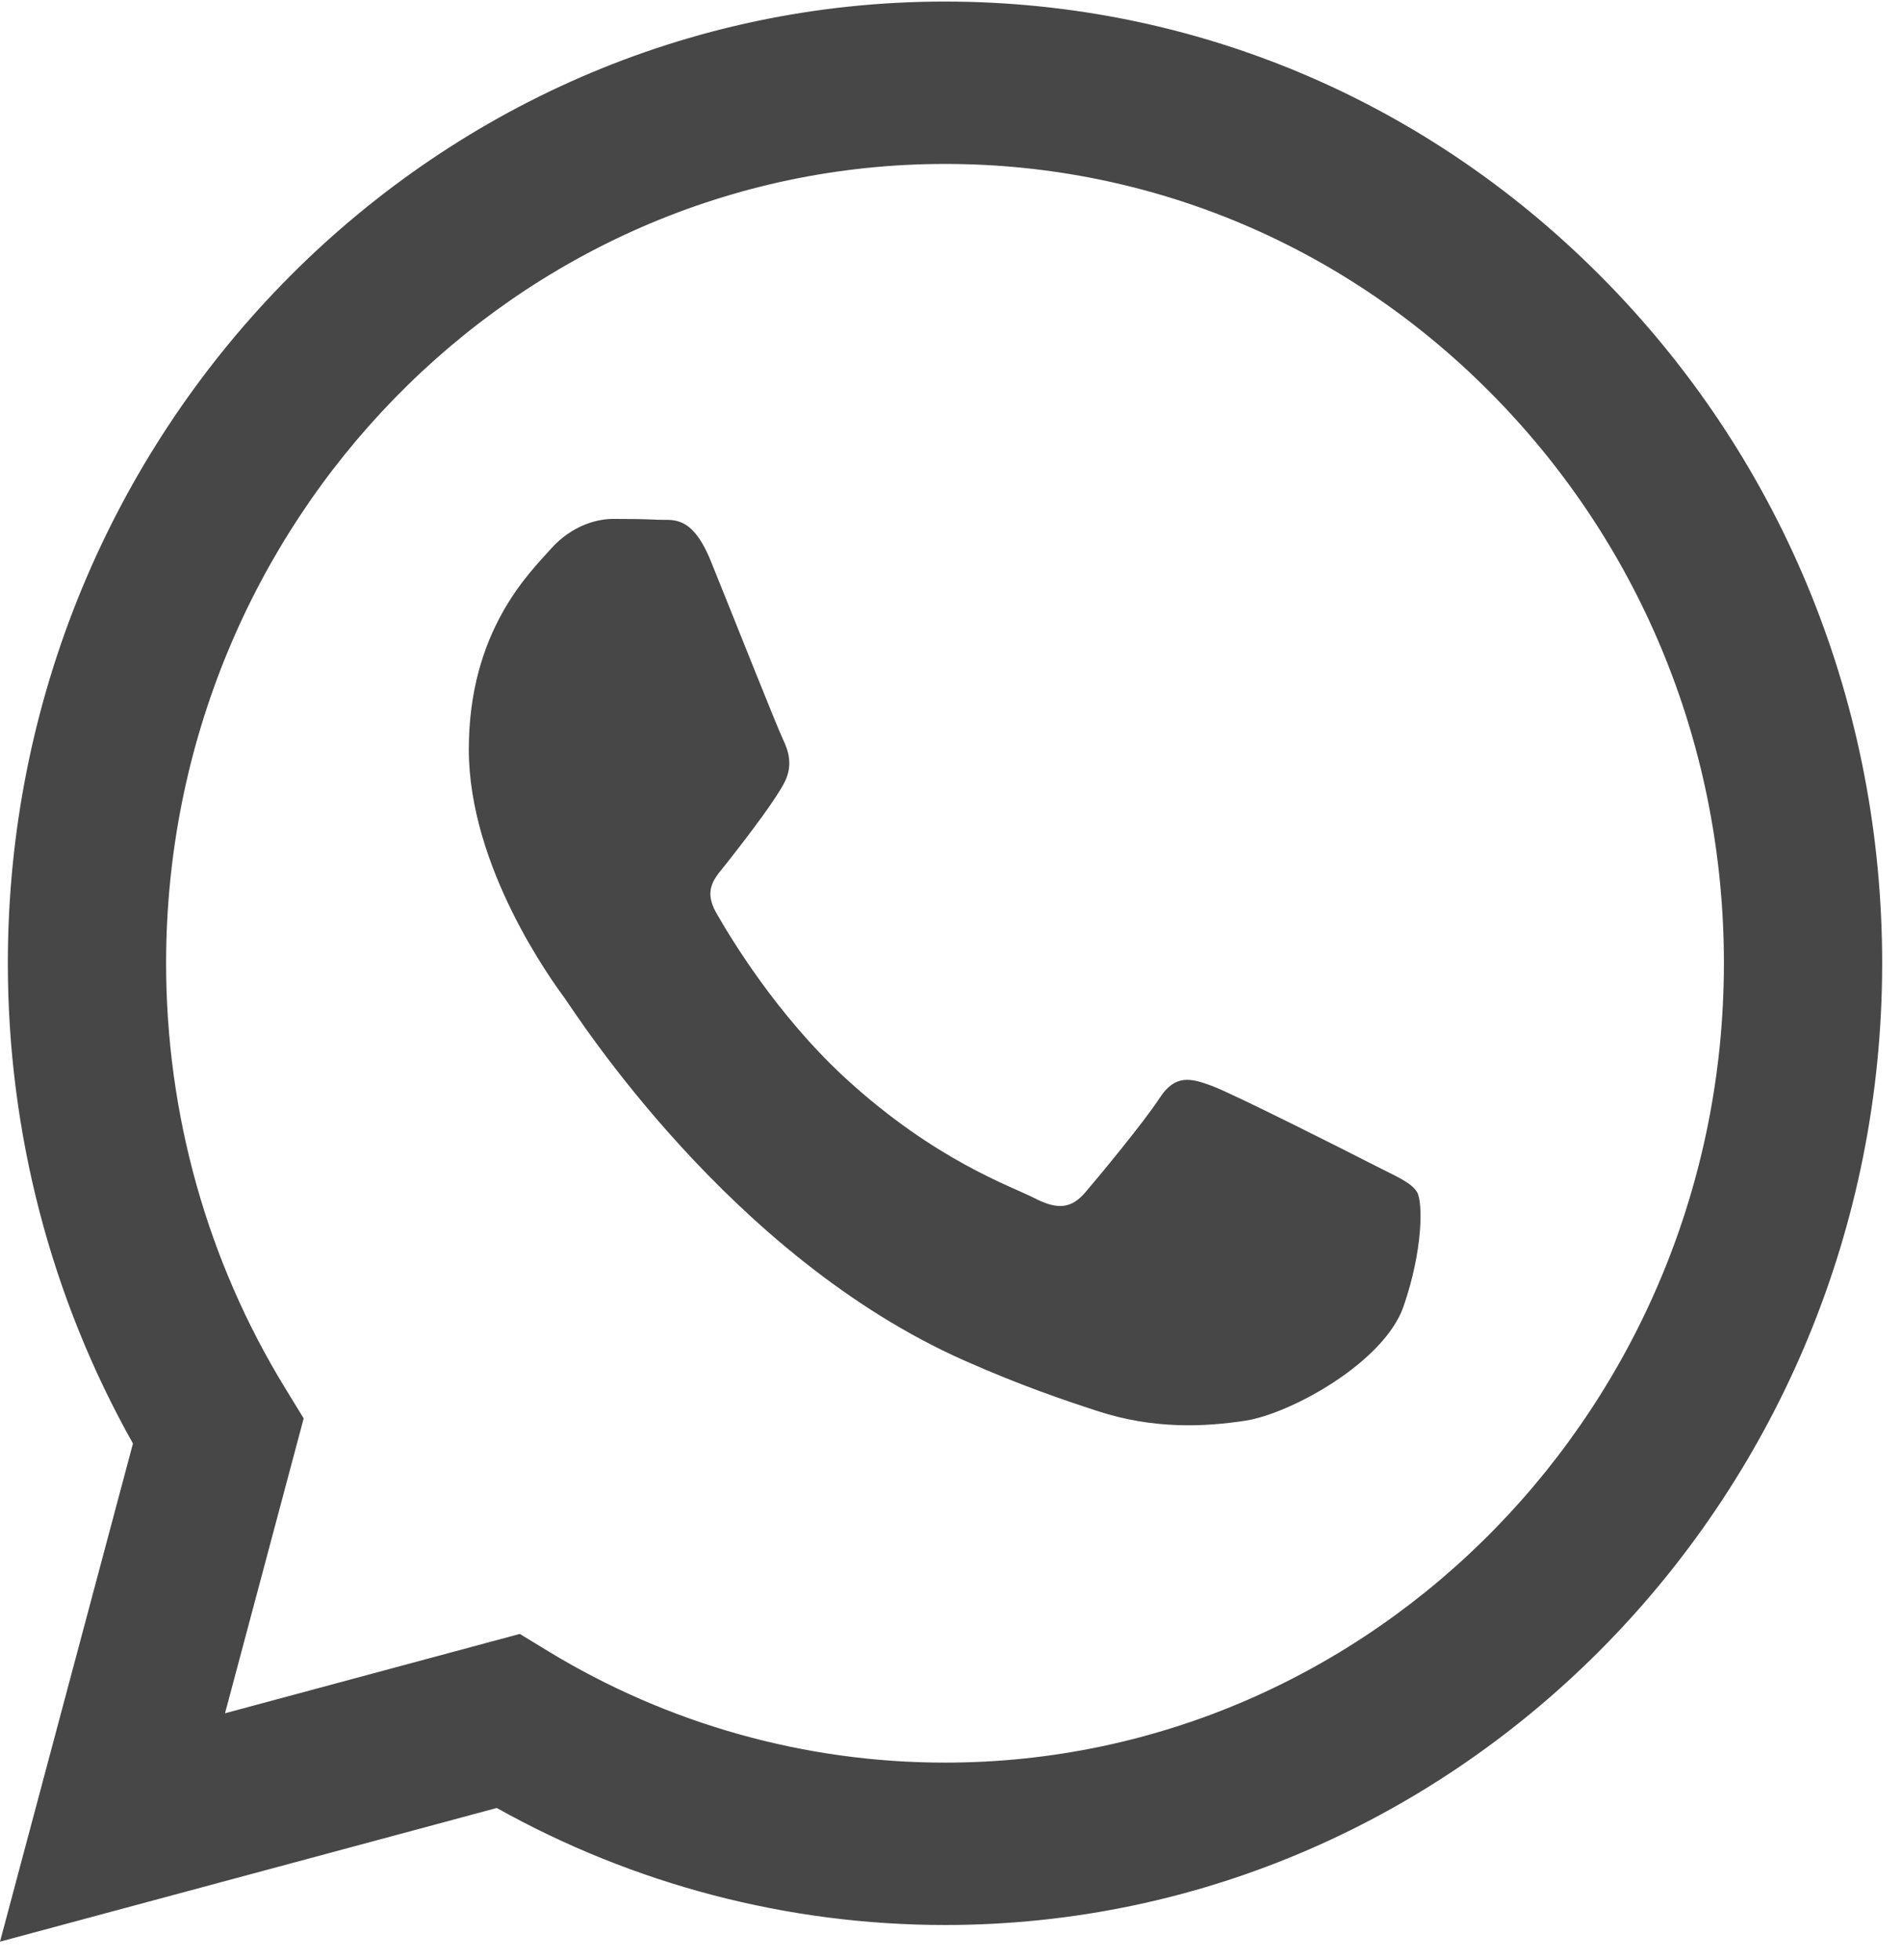 <svg width="33" height="34" viewBox="0 0 33 34" fill="none" xmlns="http://www.w3.org/2000/svg">
<path fill-rule="evenodd" clip-rule="evenodd" d="M27.898 4.919C24.828 1.766 20.745 0.029 16.396 0.027C7.434 0.027 0.14 7.509 0.136 16.704C0.135 19.644 0.884 22.514 2.307 25.043L0 33.685L8.619 31.366C10.995 32.695 13.668 33.395 16.389 33.396H16.396C25.357 33.396 32.652 25.914 32.656 16.718C32.657 12.261 30.968 8.071 27.898 4.919ZM16.396 30.579H16.39C13.966 30.578 11.587 29.91 9.512 28.647L9.019 28.346L3.904 29.723L5.269 24.607L4.948 24.083C3.595 21.876 2.881 19.325 2.882 16.706C2.885 9.062 8.947 2.844 16.401 2.844C20.011 2.845 23.404 4.289 25.956 6.91C28.507 9.53 29.912 13.013 29.91 16.717C29.907 24.36 23.845 30.579 16.396 30.579ZM23.809 20.197C23.403 19.988 21.405 18.98 21.033 18.841C20.661 18.702 20.39 18.633 20.119 19.05C19.848 19.467 19.07 20.406 18.832 20.684C18.595 20.962 18.358 20.997 17.952 20.788C17.546 20.579 16.237 20.139 14.685 18.72C13.477 17.614 12.662 16.25 12.425 15.833C12.188 15.415 12.423 15.212 12.603 14.982C13.043 14.422 13.483 13.835 13.619 13.557C13.754 13.279 13.686 13.035 13.585 12.827C13.483 12.618 12.671 10.567 12.332 9.732C12.002 8.92 11.668 9.03 11.418 9.017C11.181 9.005 10.91 9.002 10.639 9.002C10.369 9.002 9.928 9.107 9.556 9.524C9.184 9.941 8.134 10.949 8.134 13.001C8.134 15.052 9.59 17.033 9.793 17.311C9.996 17.59 12.658 21.799 16.733 23.604C17.703 24.034 18.459 24.29 19.049 24.482C20.023 24.799 20.908 24.754 21.608 24.647C22.389 24.527 24.012 23.639 24.351 22.666C24.689 21.692 24.689 20.858 24.587 20.684C24.486 20.51 24.215 20.406 23.809 20.197Z" fill="#474747"/>
</svg>
